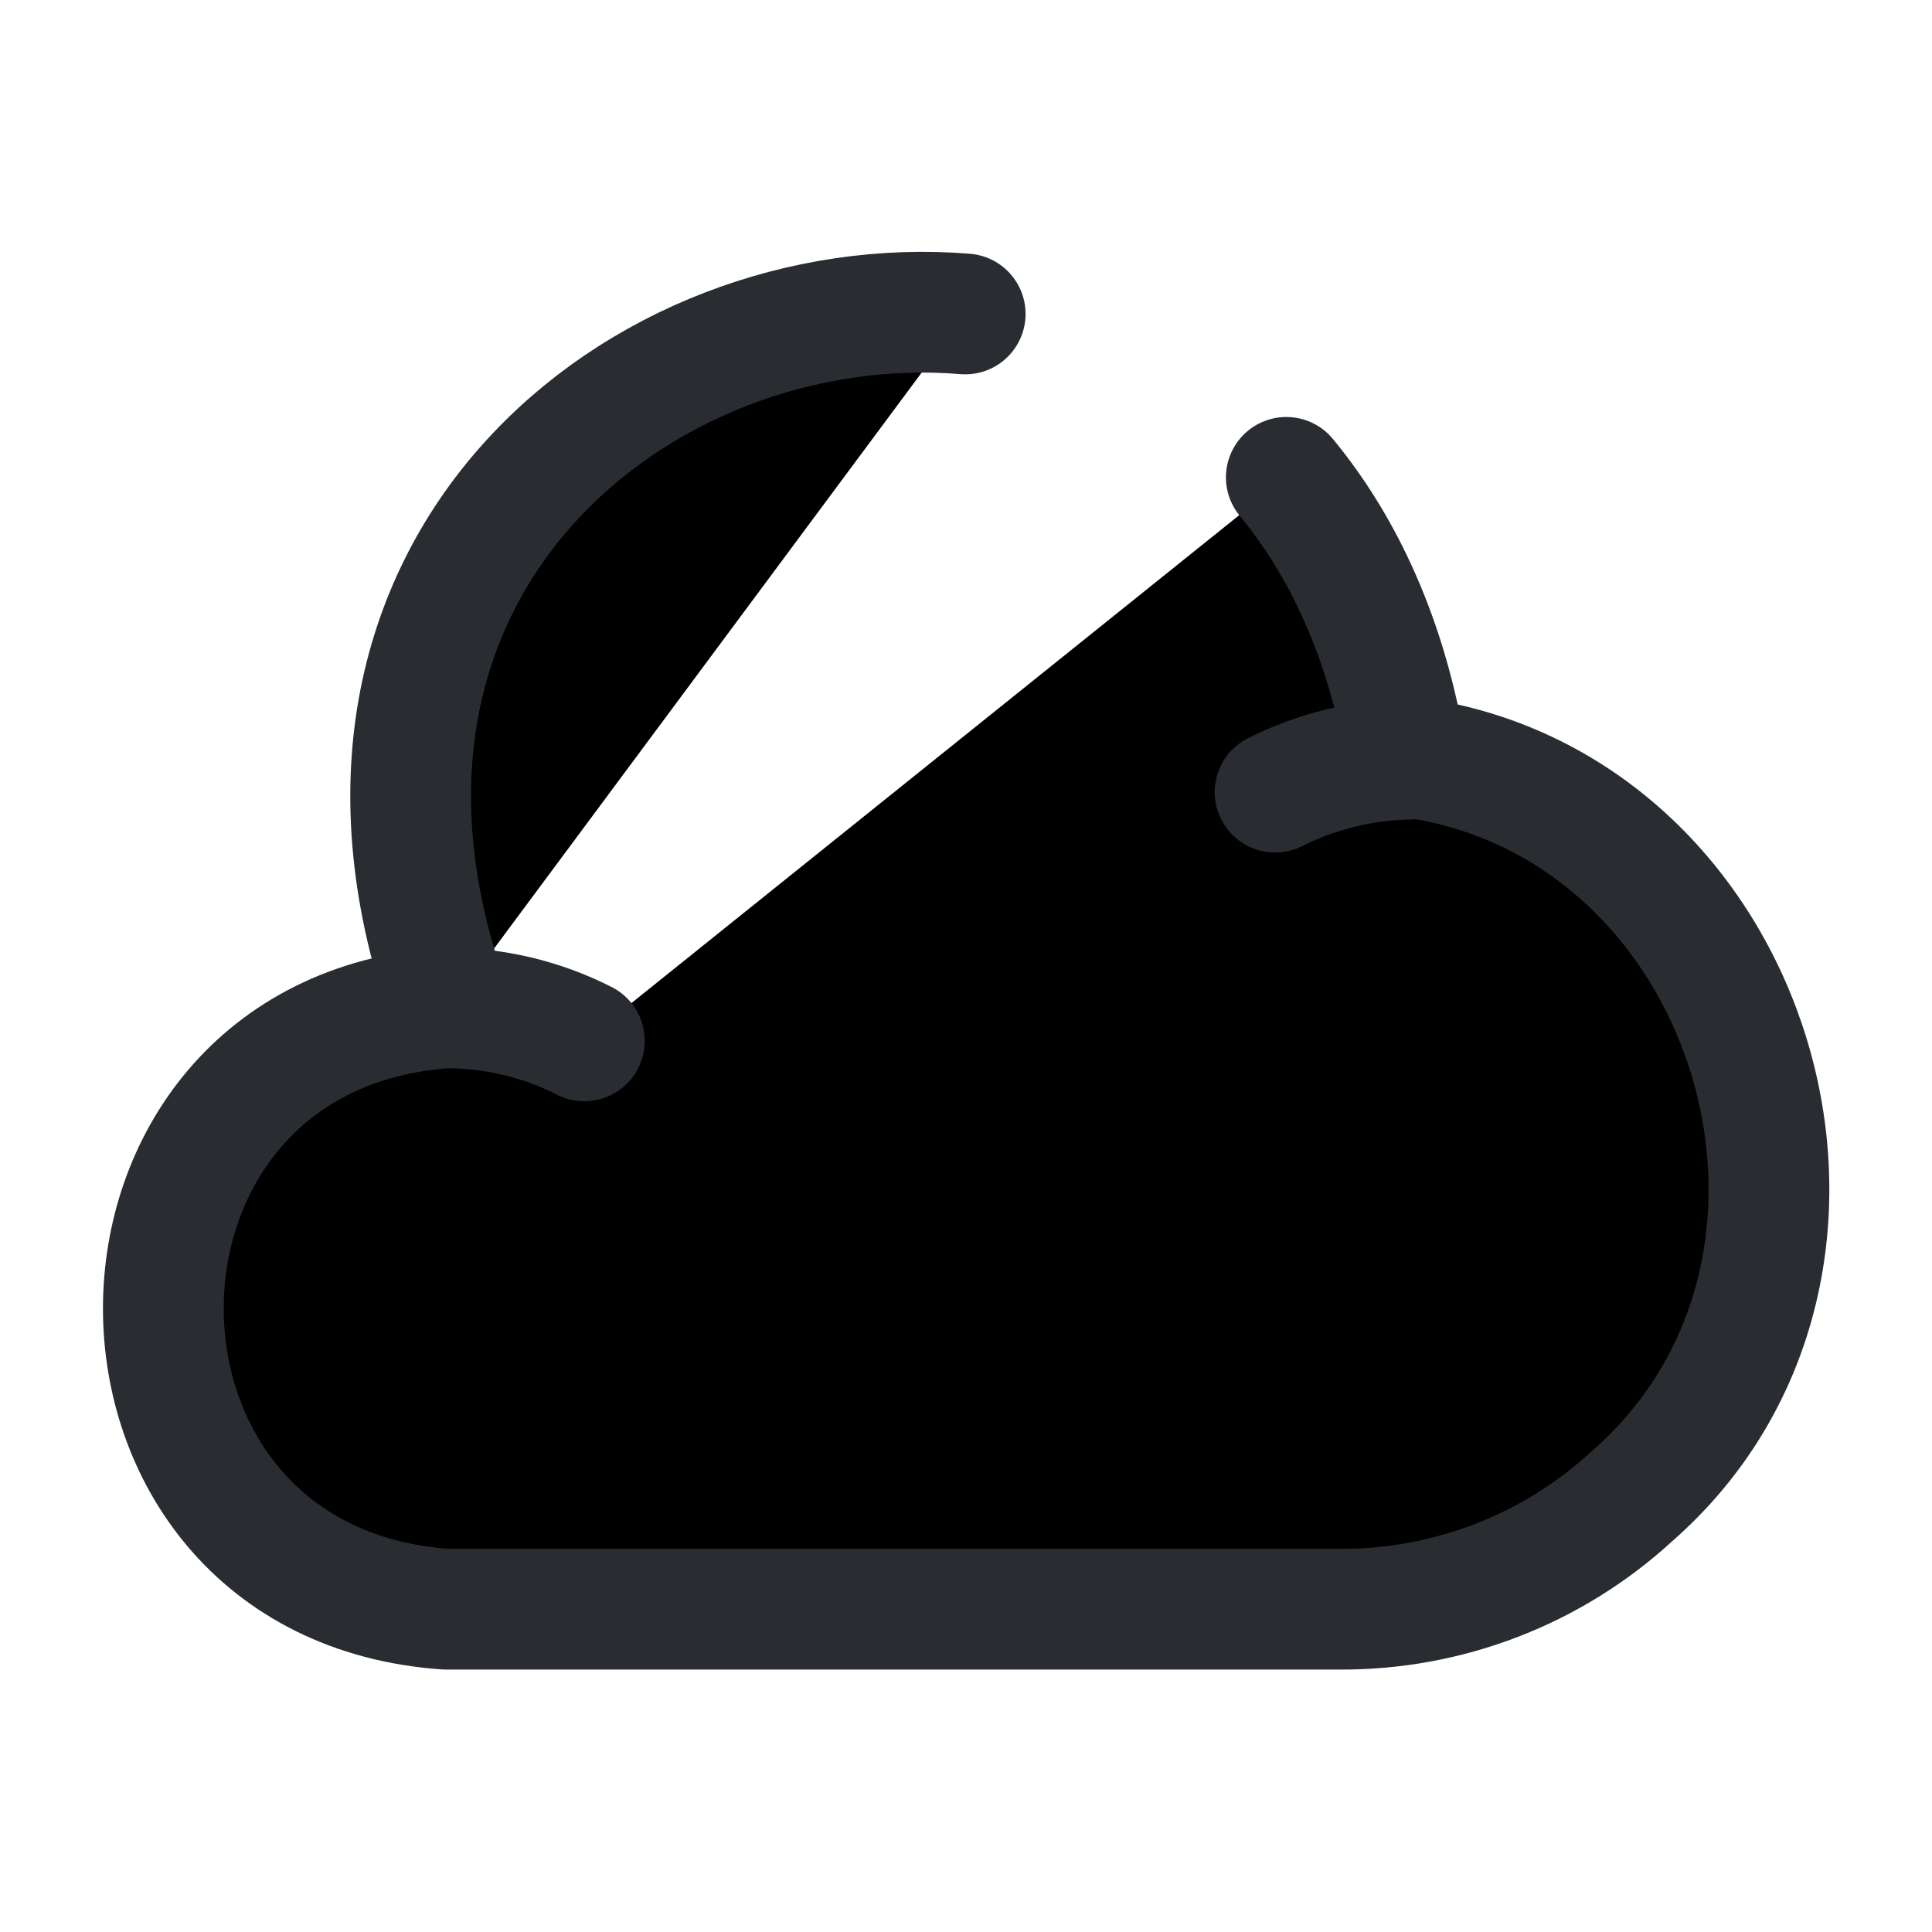 <svg width="24" height="24" viewBox="0 0 24 24"  xmlns="http://www.w3.org/2000/svg">
<path d="M15.85 9.92C16.37 9.66 16.94 9.52 17.52 9.51" stroke="#292D32" stroke-width="1.5" stroke-miterlimit="10" stroke-linecap="round" stroke-linejoin="round"/>
<path d="M11.99 3.9C7.98 3.57 3.62 7.03 5.59 12.52" stroke="#292D32" stroke-width="1.5" stroke-miterlimit="10" stroke-linecap="round" stroke-linejoin="round"/>
<path d="M7.259 12.93C6.729 12.66 6.139 12.52 5.539 12.52C0.859 12.85 0.859 19.66 5.539 19.99H16.629C17.979 20 19.279 19.5 20.269 18.59C23.559 15.72 21.799 9.95 17.469 9.4C17.229 7.94 16.689 6.79 15.979 5.93" stroke="#292D32" stroke-width="1.5" stroke-miterlimit="10" stroke-linecap="round" stroke-linejoin="round"/>
<path d="M15.84 9.84C16.36 9.58 16.93 9.44 17.51 9.43" stroke="#292D32" stroke-width="1.5" stroke-miterlimit="10" stroke-linecap="round" stroke-linejoin="round"/>
</svg>
